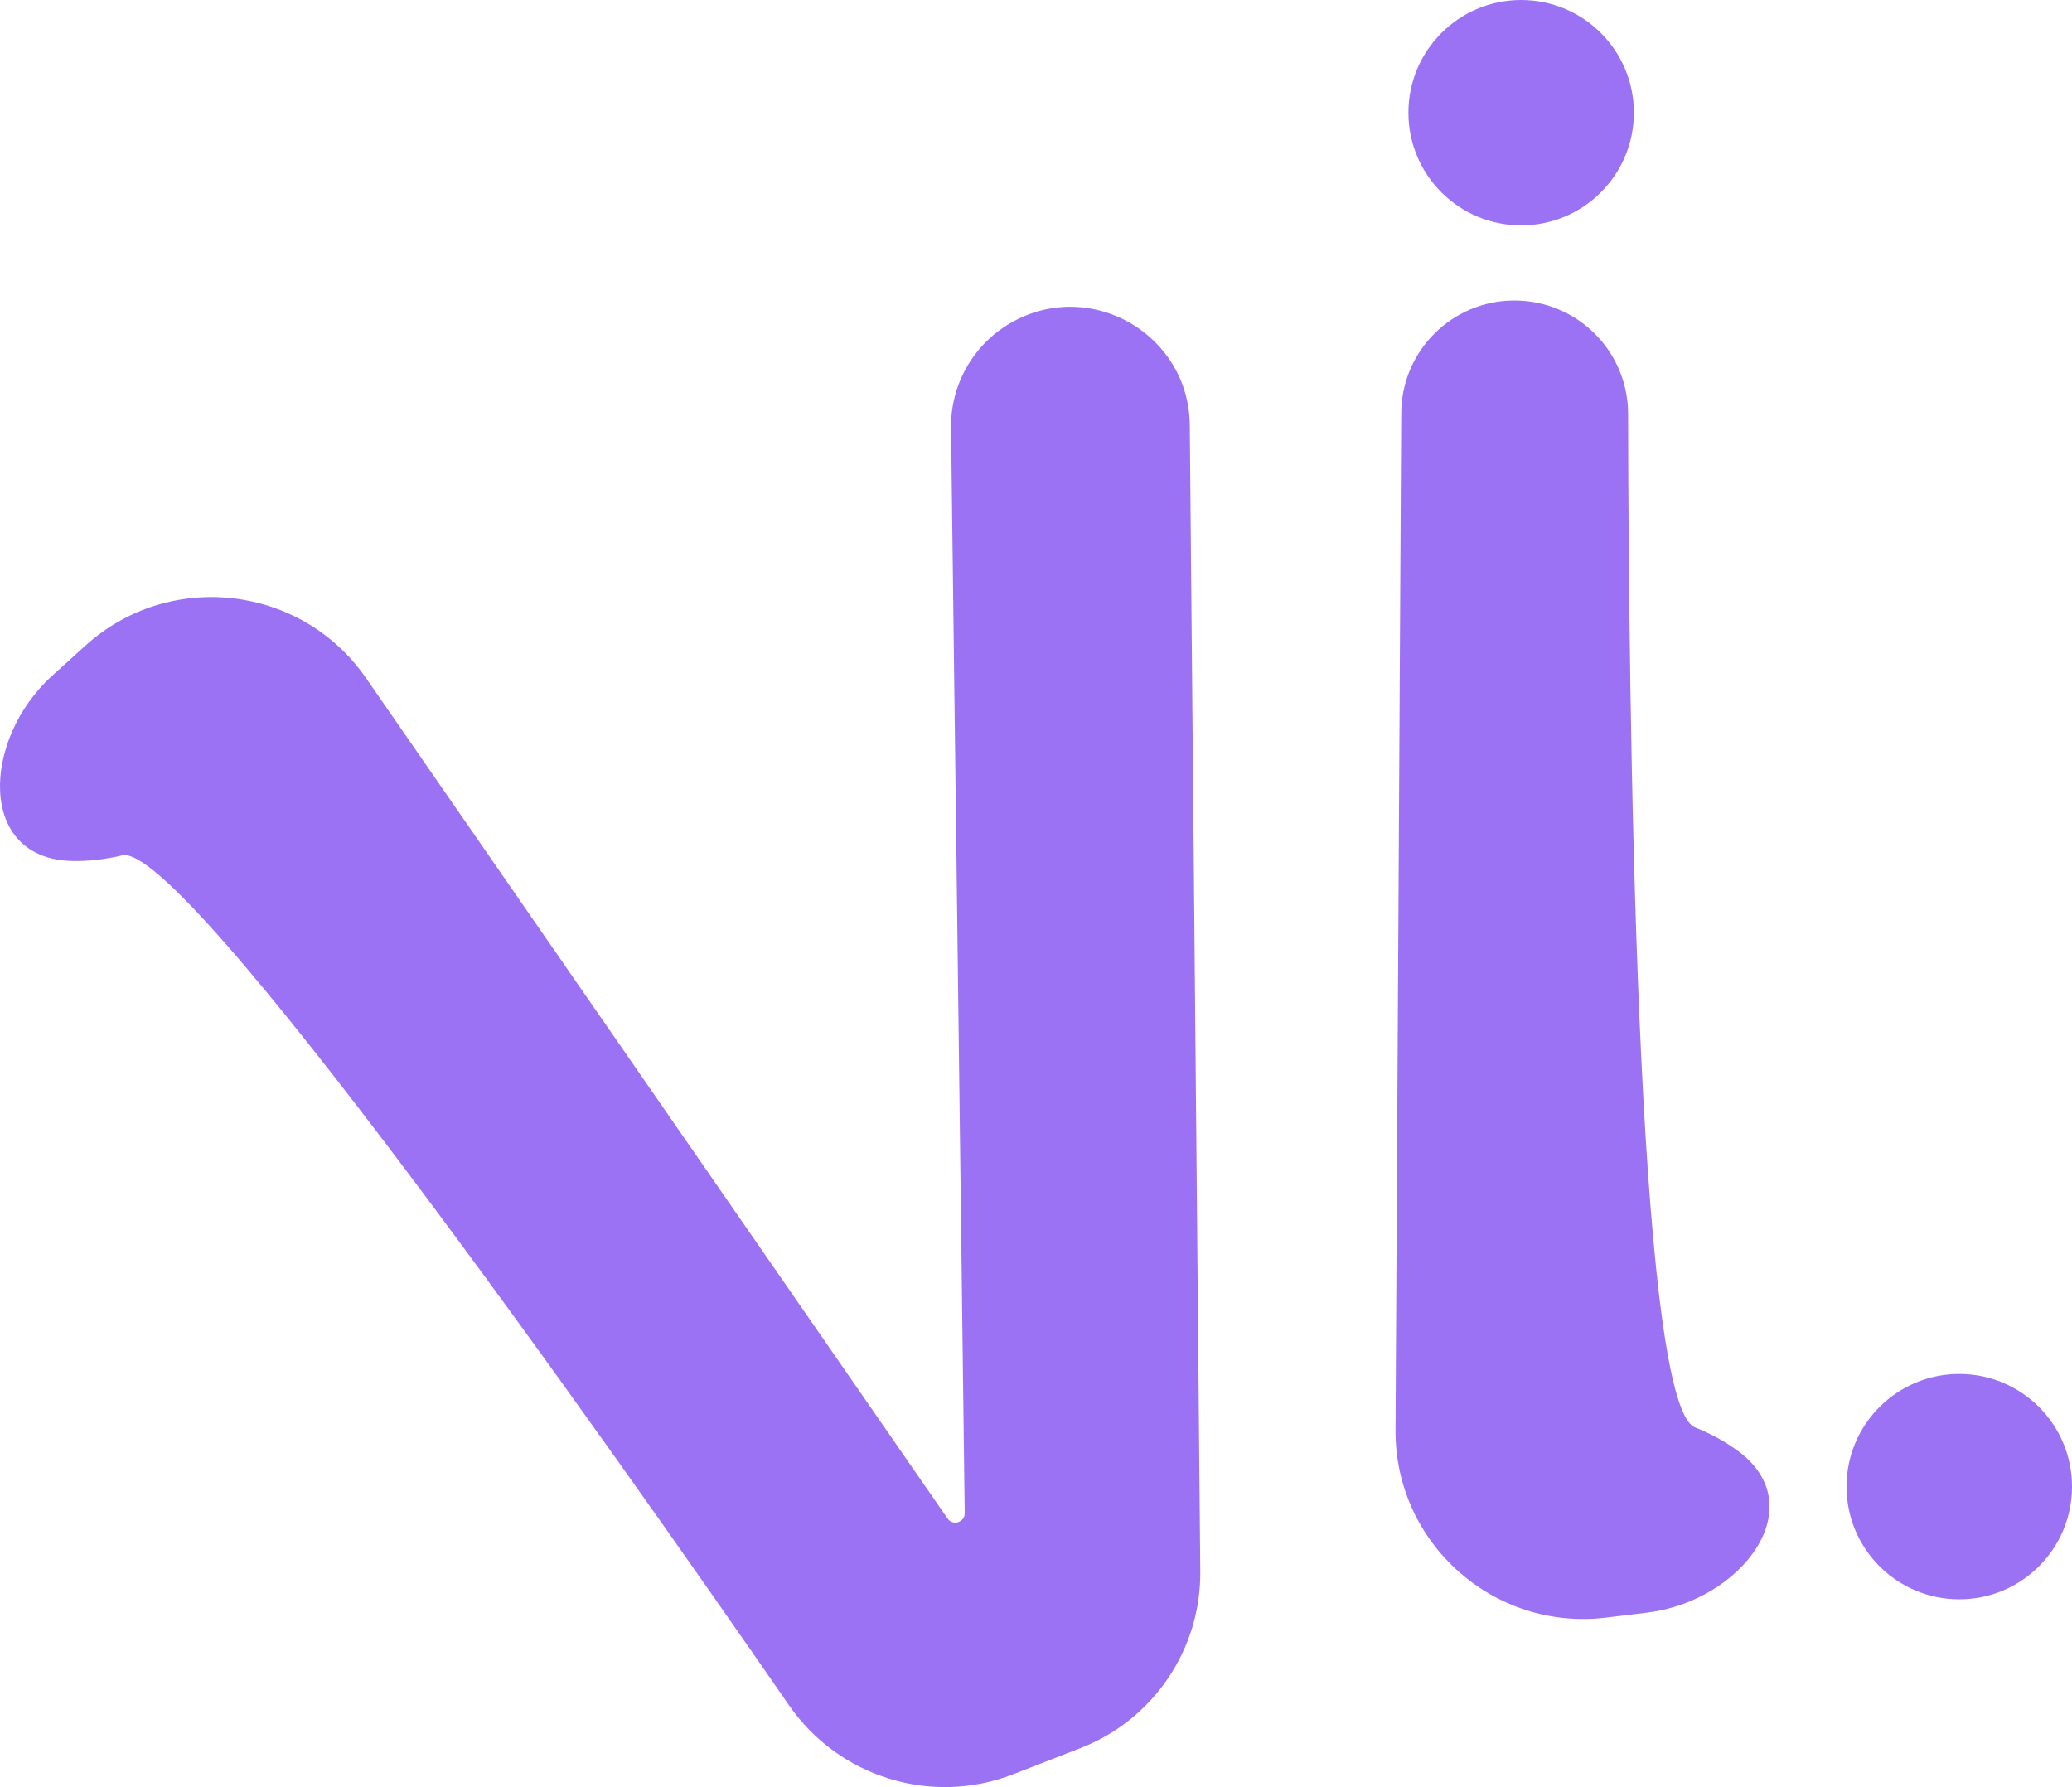 <svg width="189" height="163" viewBox="0 0 189 163" fill="none" xmlns="http://www.w3.org/2000/svg">
<path d="M6.583 78.532C-2.082 78.361 -1.664 67.459 4.755 61.639L7.777 58.9C15.449 51.944 27.494 53.329 33.386 61.844L86.436 138.508C86.917 139.203 88.008 138.855 87.998 138.01L86.751 39.013C86.7 34.958 88.909 31.211 92.482 29.291C99.697 25.413 108.452 30.588 108.527 38.776L109.486 143.323C109.551 150.446 105.199 156.866 98.556 159.447L92.414 161.833C84.966 164.726 76.508 162.1 71.966 155.529C55.244 131.346 16.728 76.682 11.149 78.019C9.522 78.409 7.999 78.56 6.583 78.532Z" fill="#9B72F4"/>
<path d="M158.46 132.287C165.483 137.363 158.848 146.045 150.244 147.089L146.498 147.543C136.25 148.786 127.237 140.759 127.295 130.442L127.817 37.664C127.849 31.99 132.46 27.408 138.137 27.408C143.863 27.408 148.501 32.027 148.51 37.751C148.55 63.399 149.19 128.021 154.607 130.187C156.086 130.778 157.361 131.493 158.46 132.287Z" fill="#9B72F4"/>
<path d="M149.037 10.278C149.037 15.954 144.433 20.556 138.754 20.556C133.075 20.556 128.471 15.954 128.471 10.278C128.471 4.602 133.075 0 138.754 0C144.433 0 149.037 4.602 149.037 10.278Z" fill="#9B72F4"/>
<path d="M189 135.596C189 141.272 184.396 145.874 178.717 145.874C173.038 145.874 168.434 141.272 168.434 135.596C168.434 129.92 173.038 125.318 178.717 125.318C184.396 125.318 189 129.92 189 135.596Z" fill="#9B72F4"/>
</svg>
